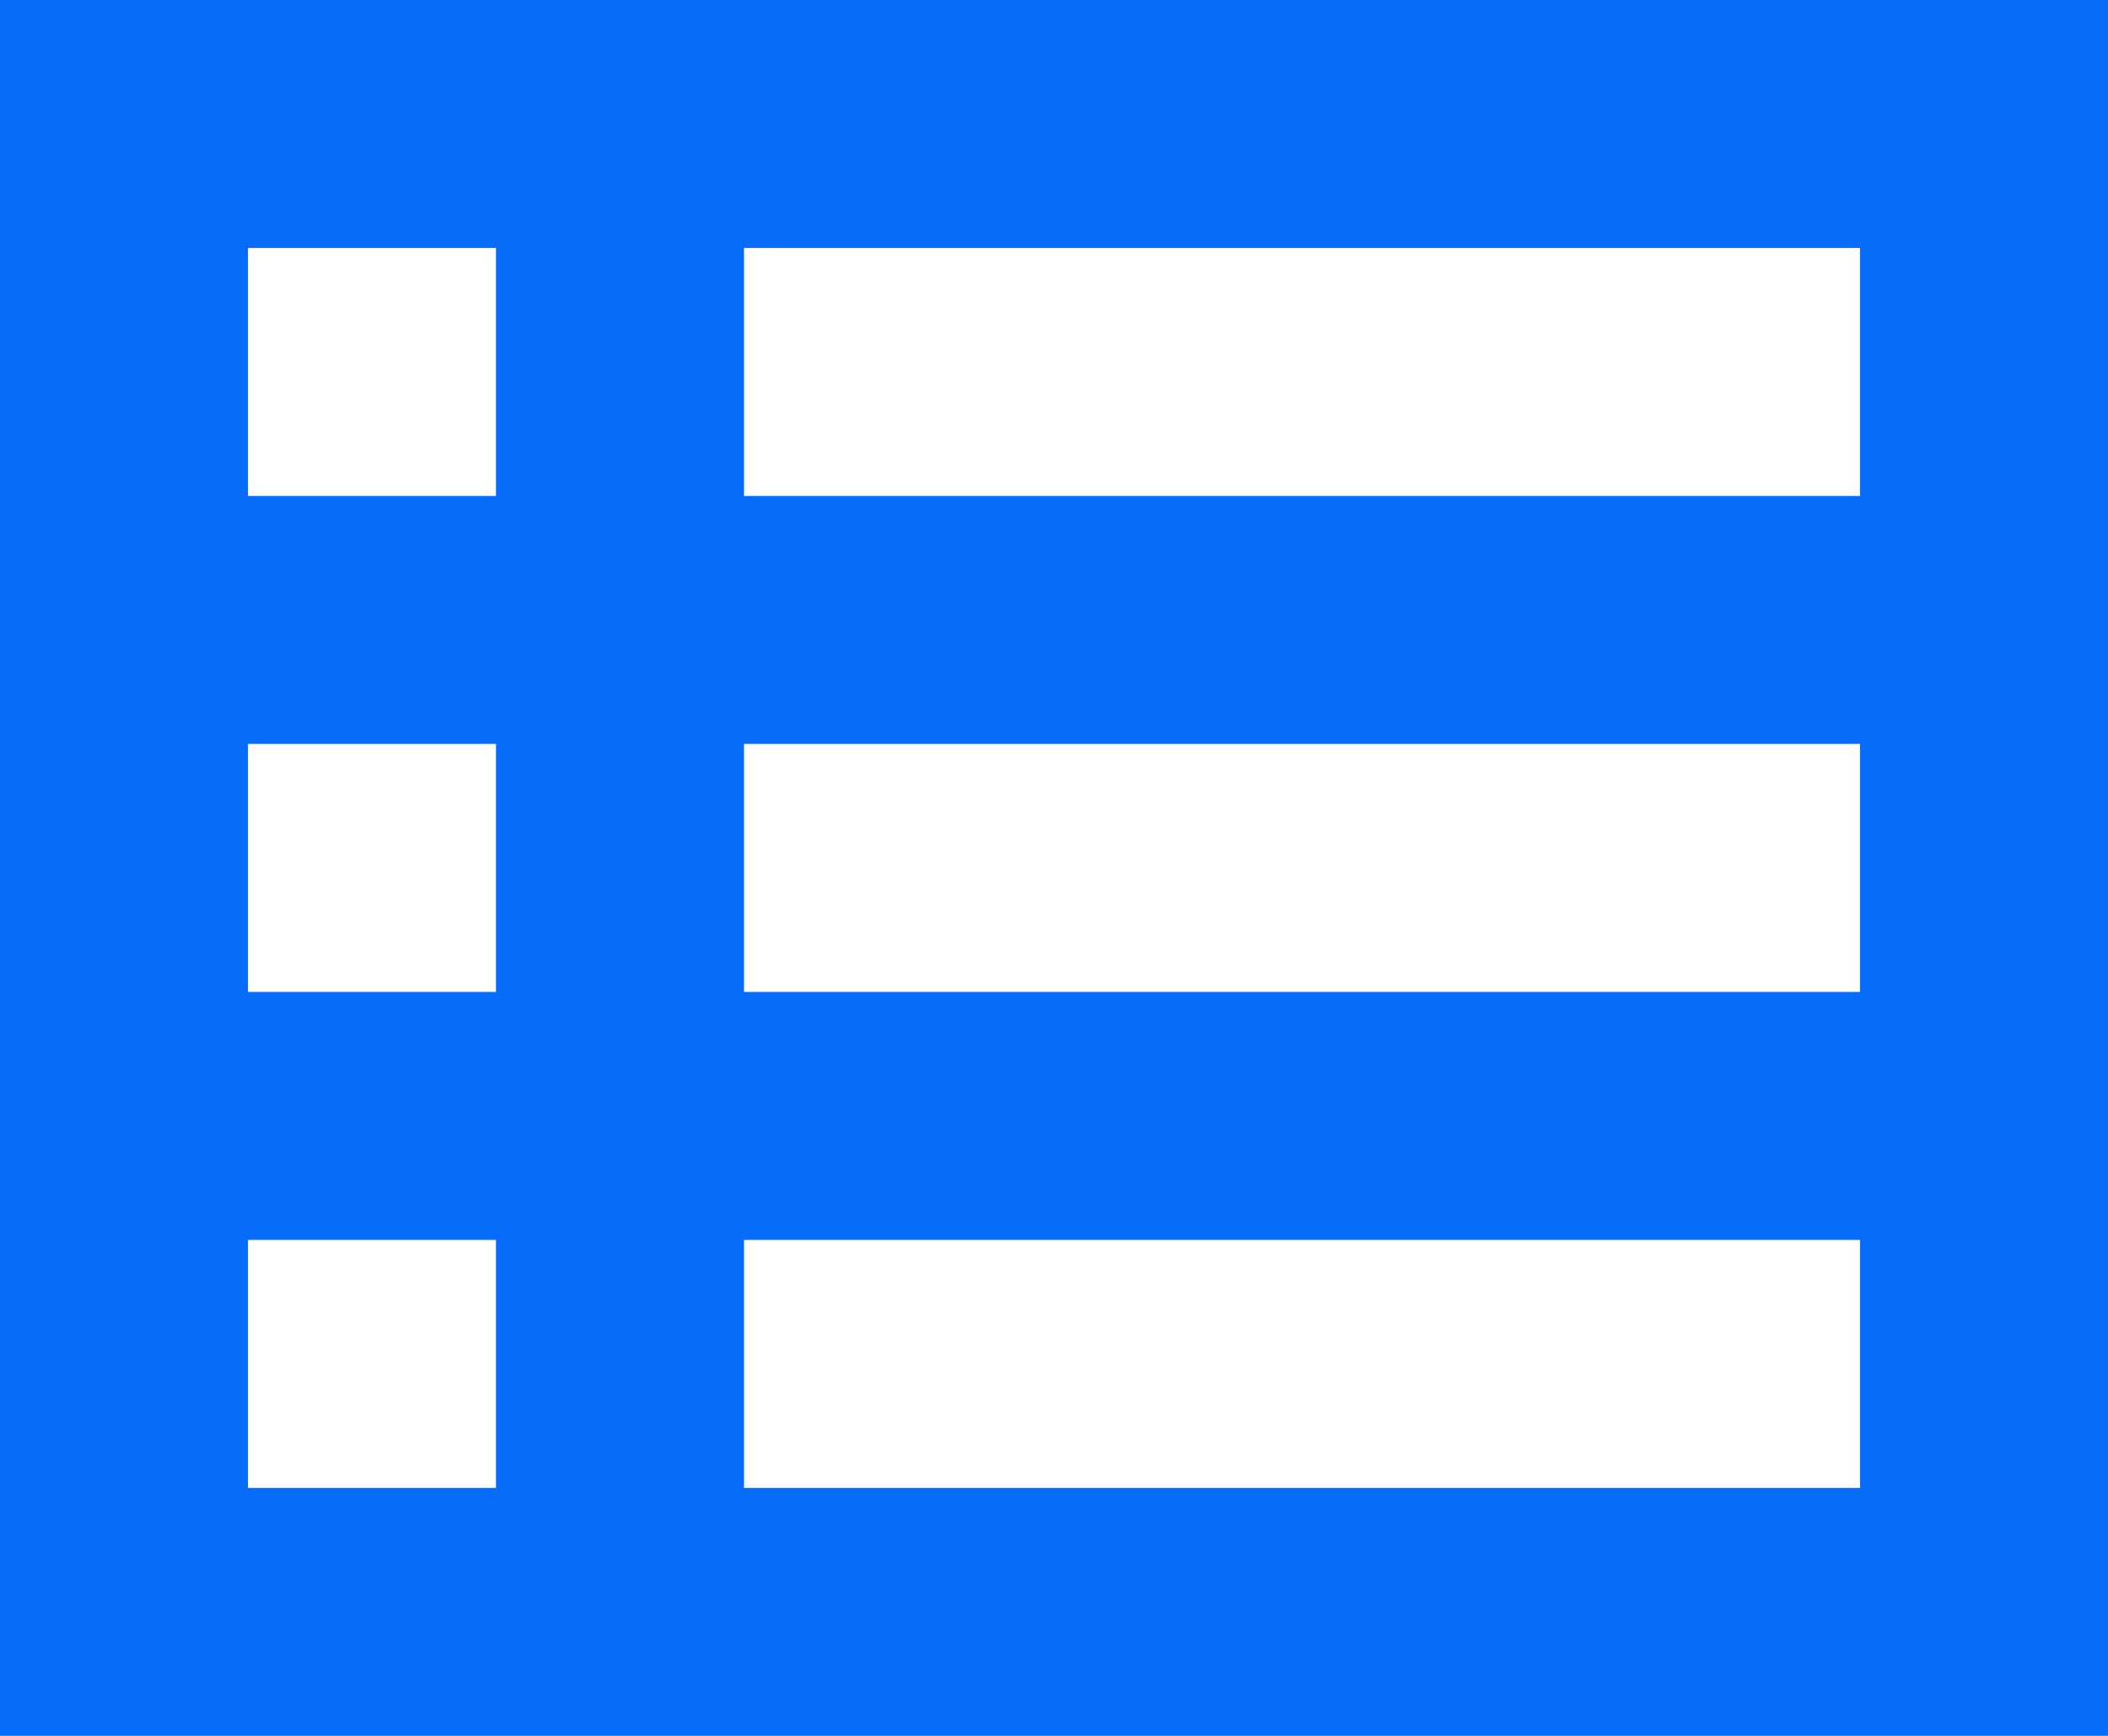 <svg xmlns="http://www.w3.org/2000/svg" width="17" height="14" viewBox="0 0 17 14"><path d="M3,5V19H20V5ZM7,7V9H5V7ZM5,13V11H7v2Zm0,2H7v2H5Zm13,2H9V15h9Zm0-4H9V11h9Zm0-4H9V7h9Z" transform="translate(-3 -5)" fill="#066cf9"/></svg>